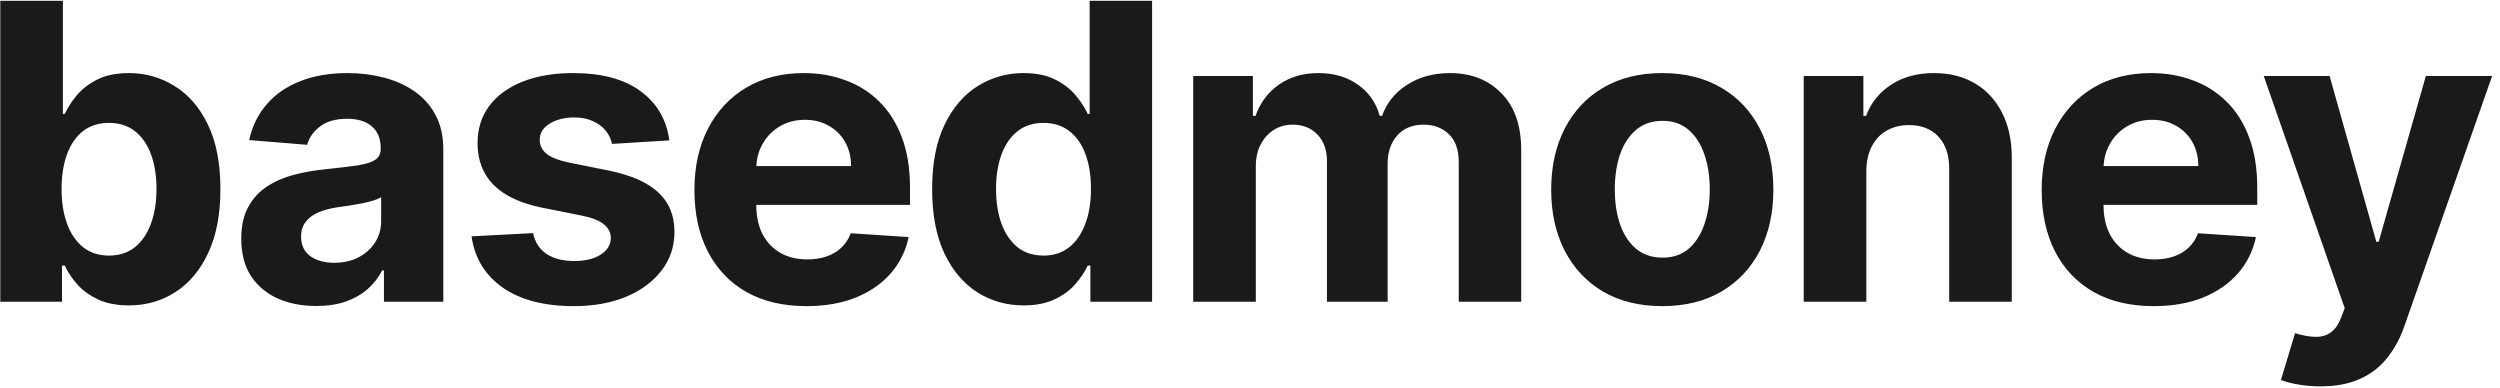 <svg width="290" height="45" viewBox="0 0 290 45" fill="none" xmlns="http://www.w3.org/2000/svg">
<path d="M0.034 35V0.091H7.295V13.216H7.517C7.835 12.511 8.295 11.796 8.898 11.068C9.511 10.329 10.307 9.716 11.284 9.227C12.273 8.727 13.5 8.477 14.966 8.477C16.875 8.477 18.636 8.977 20.25 9.977C21.864 10.966 23.153 12.46 24.119 14.46C25.085 16.449 25.568 18.943 25.568 21.943C25.568 24.864 25.097 27.329 24.153 29.341C23.222 31.341 21.949 32.858 20.335 33.892C18.733 34.915 16.938 35.426 14.949 35.426C13.54 35.426 12.341 35.193 11.352 34.727C10.375 34.261 9.574 33.676 8.949 32.972C8.324 32.256 7.847 31.534 7.517 30.807H7.193V35H0.034ZM7.142 21.909C7.142 23.466 7.358 24.824 7.79 25.983C8.222 27.142 8.847 28.046 9.665 28.693C10.483 29.329 11.477 29.648 12.648 29.648C13.829 29.648 14.829 29.324 15.648 28.676C16.466 28.017 17.085 27.108 17.506 25.949C17.938 24.778 18.153 23.432 18.153 21.909C18.153 20.398 17.943 19.068 17.523 17.921C17.102 16.773 16.483 15.875 15.665 15.227C14.847 14.579 13.841 14.256 12.648 14.256C11.466 14.256 10.466 14.568 9.648 15.193C8.841 15.818 8.222 16.704 7.79 17.852C7.358 19 7.142 20.352 7.142 21.909ZM36.679 35.494C35.009 35.494 33.52 35.205 32.213 34.625C30.907 34.034 29.872 33.165 29.111 32.017C28.361 30.858 27.986 29.415 27.986 27.688C27.986 26.233 28.253 25.011 28.787 24.023C29.321 23.034 30.049 22.239 30.969 21.636C31.89 21.034 32.935 20.579 34.105 20.273C35.287 19.966 36.526 19.75 37.821 19.625C39.344 19.466 40.571 19.318 41.503 19.182C42.435 19.034 43.111 18.818 43.532 18.534C43.952 18.25 44.162 17.829 44.162 17.273V17.171C44.162 16.091 43.821 15.256 43.139 14.665C42.469 14.074 41.514 13.778 40.276 13.778C38.969 13.778 37.929 14.068 37.157 14.648C36.384 15.216 35.872 15.932 35.622 16.796L28.907 16.25C29.247 14.659 29.918 13.284 30.918 12.125C31.918 10.954 33.208 10.057 34.787 9.432C36.378 8.795 38.219 8.477 40.31 8.477C41.764 8.477 43.157 8.648 44.486 8.989C45.827 9.33 47.014 9.858 48.049 10.574C49.094 11.29 49.918 12.21 50.52 13.335C51.122 14.449 51.424 15.784 51.424 17.341V35H44.537V31.369H44.333C43.912 32.188 43.35 32.909 42.645 33.534C41.941 34.148 41.094 34.631 40.105 34.983C39.117 35.324 37.975 35.494 36.679 35.494ZM38.759 30.483C39.827 30.483 40.77 30.273 41.588 29.852C42.407 29.421 43.049 28.841 43.514 28.114C43.98 27.386 44.213 26.562 44.213 25.642V22.864C43.986 23.011 43.674 23.148 43.276 23.273C42.889 23.386 42.452 23.494 41.963 23.597C41.475 23.688 40.986 23.773 40.497 23.852C40.009 23.921 39.566 23.983 39.168 24.04C38.316 24.165 37.571 24.364 36.935 24.636C36.299 24.909 35.804 25.278 35.452 25.744C35.1 26.199 34.924 26.767 34.924 27.449C34.924 28.438 35.282 29.193 35.997 29.716C36.725 30.227 37.645 30.483 38.759 30.483ZM77.641 16.284L70.993 16.693C70.88 16.125 70.635 15.614 70.26 15.159C69.885 14.693 69.391 14.324 68.778 14.051C68.175 13.767 67.454 13.625 66.613 13.625C65.488 13.625 64.539 13.864 63.766 14.341C62.993 14.807 62.607 15.432 62.607 16.216C62.607 16.841 62.857 17.369 63.357 17.801C63.857 18.233 64.715 18.579 65.931 18.841L70.67 19.796C73.215 20.318 75.113 21.159 76.363 22.318C77.613 23.477 78.238 25 78.238 26.886C78.238 28.602 77.732 30.108 76.721 31.403C75.721 32.699 74.346 33.71 72.596 34.438C70.857 35.153 68.851 35.511 66.579 35.511C63.113 35.511 60.351 34.79 58.295 33.347C56.249 31.892 55.05 29.915 54.698 27.415L61.84 27.04C62.056 28.097 62.579 28.903 63.408 29.46C64.238 30.006 65.3 30.278 66.596 30.278C67.868 30.278 68.891 30.034 69.664 29.546C70.448 29.046 70.846 28.403 70.857 27.619C70.846 26.96 70.567 26.421 70.022 26C69.476 25.568 68.635 25.239 67.499 25.011L62.965 24.108C60.408 23.597 58.505 22.71 57.255 21.449C56.016 20.188 55.397 18.579 55.397 16.625C55.397 14.943 55.851 13.494 56.761 12.278C57.681 11.062 58.971 10.125 60.63 9.466C62.3 8.807 64.255 8.477 66.493 8.477C69.8 8.477 72.403 9.176 74.3 10.574C76.209 11.972 77.323 13.875 77.641 16.284ZM93.542 35.511C90.849 35.511 88.531 34.966 86.588 33.875C84.656 32.773 83.167 31.216 82.122 29.204C81.076 27.182 80.553 24.79 80.553 22.028C80.553 19.335 81.076 16.972 82.122 14.938C83.167 12.903 84.639 11.318 86.536 10.182C88.445 9.045 90.684 8.477 93.252 8.477C94.98 8.477 96.588 8.756 98.076 9.312C99.576 9.858 100.883 10.682 101.997 11.784C103.122 12.886 103.997 14.273 104.622 15.943C105.247 17.602 105.559 19.546 105.559 21.773V23.767H83.451V19.267H98.724C98.724 18.222 98.497 17.296 98.042 16.489C97.588 15.682 96.957 15.051 96.15 14.597C95.355 14.131 94.428 13.898 93.372 13.898C92.269 13.898 91.292 14.153 90.44 14.665C89.599 15.165 88.94 15.841 88.463 16.693C87.985 17.534 87.741 18.472 87.73 19.506V23.784C87.73 25.079 87.968 26.199 88.445 27.142C88.934 28.085 89.622 28.812 90.508 29.324C91.394 29.835 92.445 30.091 93.661 30.091C94.468 30.091 95.207 29.977 95.877 29.75C96.548 29.523 97.122 29.182 97.599 28.727C98.076 28.273 98.44 27.716 98.69 27.057L105.406 27.5C105.065 29.114 104.366 30.523 103.309 31.727C102.264 32.92 100.911 33.852 99.252 34.523C97.605 35.182 95.701 35.511 93.542 35.511ZM118.745 35.426C116.757 35.426 114.956 34.915 113.342 33.892C111.74 32.858 110.467 31.341 109.524 29.341C108.592 27.329 108.126 24.864 108.126 21.943C108.126 18.943 108.609 16.449 109.575 14.46C110.541 12.46 111.825 10.966 113.427 9.977C115.041 8.977 116.808 8.477 118.728 8.477C120.194 8.477 121.416 8.727 122.393 9.227C123.382 9.716 124.177 10.329 124.78 11.068C125.393 11.796 125.859 12.511 126.177 13.216H126.399V0.091H133.643V35H126.484V30.807H126.177C125.836 31.534 125.353 32.256 124.728 32.972C124.115 33.676 123.314 34.261 122.325 34.727C121.348 35.193 120.155 35.426 118.745 35.426ZM121.047 29.648C122.217 29.648 123.206 29.329 124.012 28.693C124.831 28.046 125.456 27.142 125.887 25.983C126.331 24.824 126.552 23.466 126.552 21.909C126.552 20.352 126.336 19 125.905 17.852C125.473 16.704 124.848 15.818 124.03 15.193C123.211 14.568 122.217 14.256 121.047 14.256C119.853 14.256 118.848 14.579 118.03 15.227C117.211 15.875 116.592 16.773 116.172 17.921C115.751 19.068 115.541 20.398 115.541 21.909C115.541 23.432 115.751 24.778 116.172 25.949C116.603 27.108 117.223 28.017 118.03 28.676C118.848 29.324 119.853 29.648 121.047 29.648ZM138.413 35V8.818H145.334V13.438H145.641C146.186 11.903 147.095 10.693 148.368 9.807C149.641 8.92 151.163 8.477 152.936 8.477C154.732 8.477 156.26 8.926 157.521 9.824C158.783 10.71 159.624 11.915 160.044 13.438H160.317C160.851 11.938 161.817 10.739 163.214 9.841C164.624 8.932 166.288 8.477 168.209 8.477C170.652 8.477 172.635 9.256 174.158 10.812C175.692 12.358 176.459 14.551 176.459 17.392V35H169.214V18.824C169.214 17.369 168.828 16.278 168.055 15.551C167.283 14.824 166.317 14.46 165.158 14.46C163.839 14.46 162.811 14.881 162.072 15.722C161.334 16.551 160.964 17.648 160.964 19.011V35H153.925V18.671C153.925 17.386 153.555 16.364 152.817 15.602C152.089 14.841 151.129 14.46 149.936 14.46C149.129 14.46 148.402 14.665 147.754 15.074C147.118 15.472 146.612 16.034 146.237 16.761C145.862 17.477 145.675 18.318 145.675 19.284V35H138.413ZM192.824 35.511C190.176 35.511 187.887 34.949 185.955 33.824C184.034 32.688 182.551 31.108 181.506 29.085C180.461 27.051 179.938 24.693 179.938 22.011C179.938 19.307 180.461 16.943 181.506 14.921C182.551 12.886 184.034 11.307 185.955 10.182C187.887 9.045 190.176 8.477 192.824 8.477C195.472 8.477 197.756 9.045 199.676 10.182C201.608 11.307 203.097 12.886 204.142 14.921C205.188 16.943 205.711 19.307 205.711 22.011C205.711 24.693 205.188 27.051 204.142 29.085C203.097 31.108 201.608 32.688 199.676 33.824C197.756 34.949 195.472 35.511 192.824 35.511ZM192.858 29.886C194.063 29.886 195.068 29.546 195.875 28.864C196.682 28.171 197.29 27.227 197.699 26.034C198.12 24.841 198.33 23.483 198.33 21.96C198.33 20.438 198.12 19.079 197.699 17.886C197.29 16.693 196.682 15.75 195.875 15.057C195.068 14.364 194.063 14.017 192.858 14.017C191.642 14.017 190.62 14.364 189.79 15.057C188.972 15.75 188.353 16.693 187.932 17.886C187.523 19.079 187.318 20.438 187.318 21.96C187.318 23.483 187.523 24.841 187.932 26.034C188.353 27.227 188.972 28.171 189.79 28.864C190.62 29.546 191.642 29.886 192.858 29.886ZM216.493 19.864V35H209.232V8.818H216.153V13.438H216.459C217.039 11.915 218.011 10.71 219.374 9.824C220.738 8.926 222.391 8.477 224.334 8.477C226.153 8.477 227.738 8.875 229.09 9.67C230.442 10.466 231.493 11.602 232.243 13.079C232.993 14.546 233.368 16.296 233.368 18.329V35H226.107V19.625C226.118 18.023 225.709 16.773 224.88 15.875C224.05 14.966 222.908 14.511 221.454 14.511C220.476 14.511 219.613 14.722 218.863 15.142C218.124 15.562 217.545 16.176 217.124 16.983C216.715 17.778 216.505 18.739 216.493 19.864ZM249.823 35.511C247.13 35.511 244.812 34.966 242.869 33.875C240.937 32.773 239.448 31.216 238.403 29.204C237.357 27.182 236.835 24.79 236.835 22.028C236.835 19.335 237.357 16.972 238.403 14.938C239.448 12.903 240.92 11.318 242.818 10.182C244.727 9.045 246.965 8.477 249.534 8.477C251.261 8.477 252.869 8.756 254.357 9.312C255.857 9.858 257.164 10.682 258.278 11.784C259.403 12.886 260.278 14.273 260.903 15.943C261.528 17.602 261.84 19.546 261.84 21.773V23.767H239.732V19.267H255.005C255.005 18.222 254.778 17.296 254.323 16.489C253.869 15.682 253.238 15.051 252.431 14.597C251.636 14.131 250.71 13.898 249.653 13.898C248.551 13.898 247.573 14.153 246.721 14.665C245.88 15.165 245.221 15.841 244.744 16.693C244.266 17.534 244.022 18.472 244.011 19.506V23.784C244.011 25.079 244.249 26.199 244.727 27.142C245.215 28.085 245.903 28.812 246.789 29.324C247.676 29.835 248.727 30.091 249.943 30.091C250.749 30.091 251.488 29.977 252.159 29.75C252.829 29.523 253.403 29.182 253.88 28.727C254.357 28.273 254.721 27.716 254.971 27.057L261.687 27.5C261.346 29.114 260.647 30.523 259.59 31.727C258.545 32.92 257.193 33.852 255.534 34.523C253.886 35.182 251.982 35.511 249.823 35.511ZM269.159 44.818C268.238 44.818 267.375 44.744 266.568 44.597C265.772 44.46 265.113 44.284 264.591 44.068L266.227 38.648C267.079 38.909 267.846 39.051 268.528 39.074C269.221 39.097 269.818 38.938 270.318 38.597C270.829 38.256 271.244 37.676 271.562 36.858L271.988 35.75L262.596 8.818H270.233L275.653 28.046H275.926L281.397 8.818H289.085L278.909 37.83C278.42 39.239 277.755 40.466 276.915 41.511C276.085 42.568 275.034 43.381 273.761 43.949C272.488 44.528 270.954 44.818 269.159 44.818Z" fill="#1A1A1A"/>
</svg>

